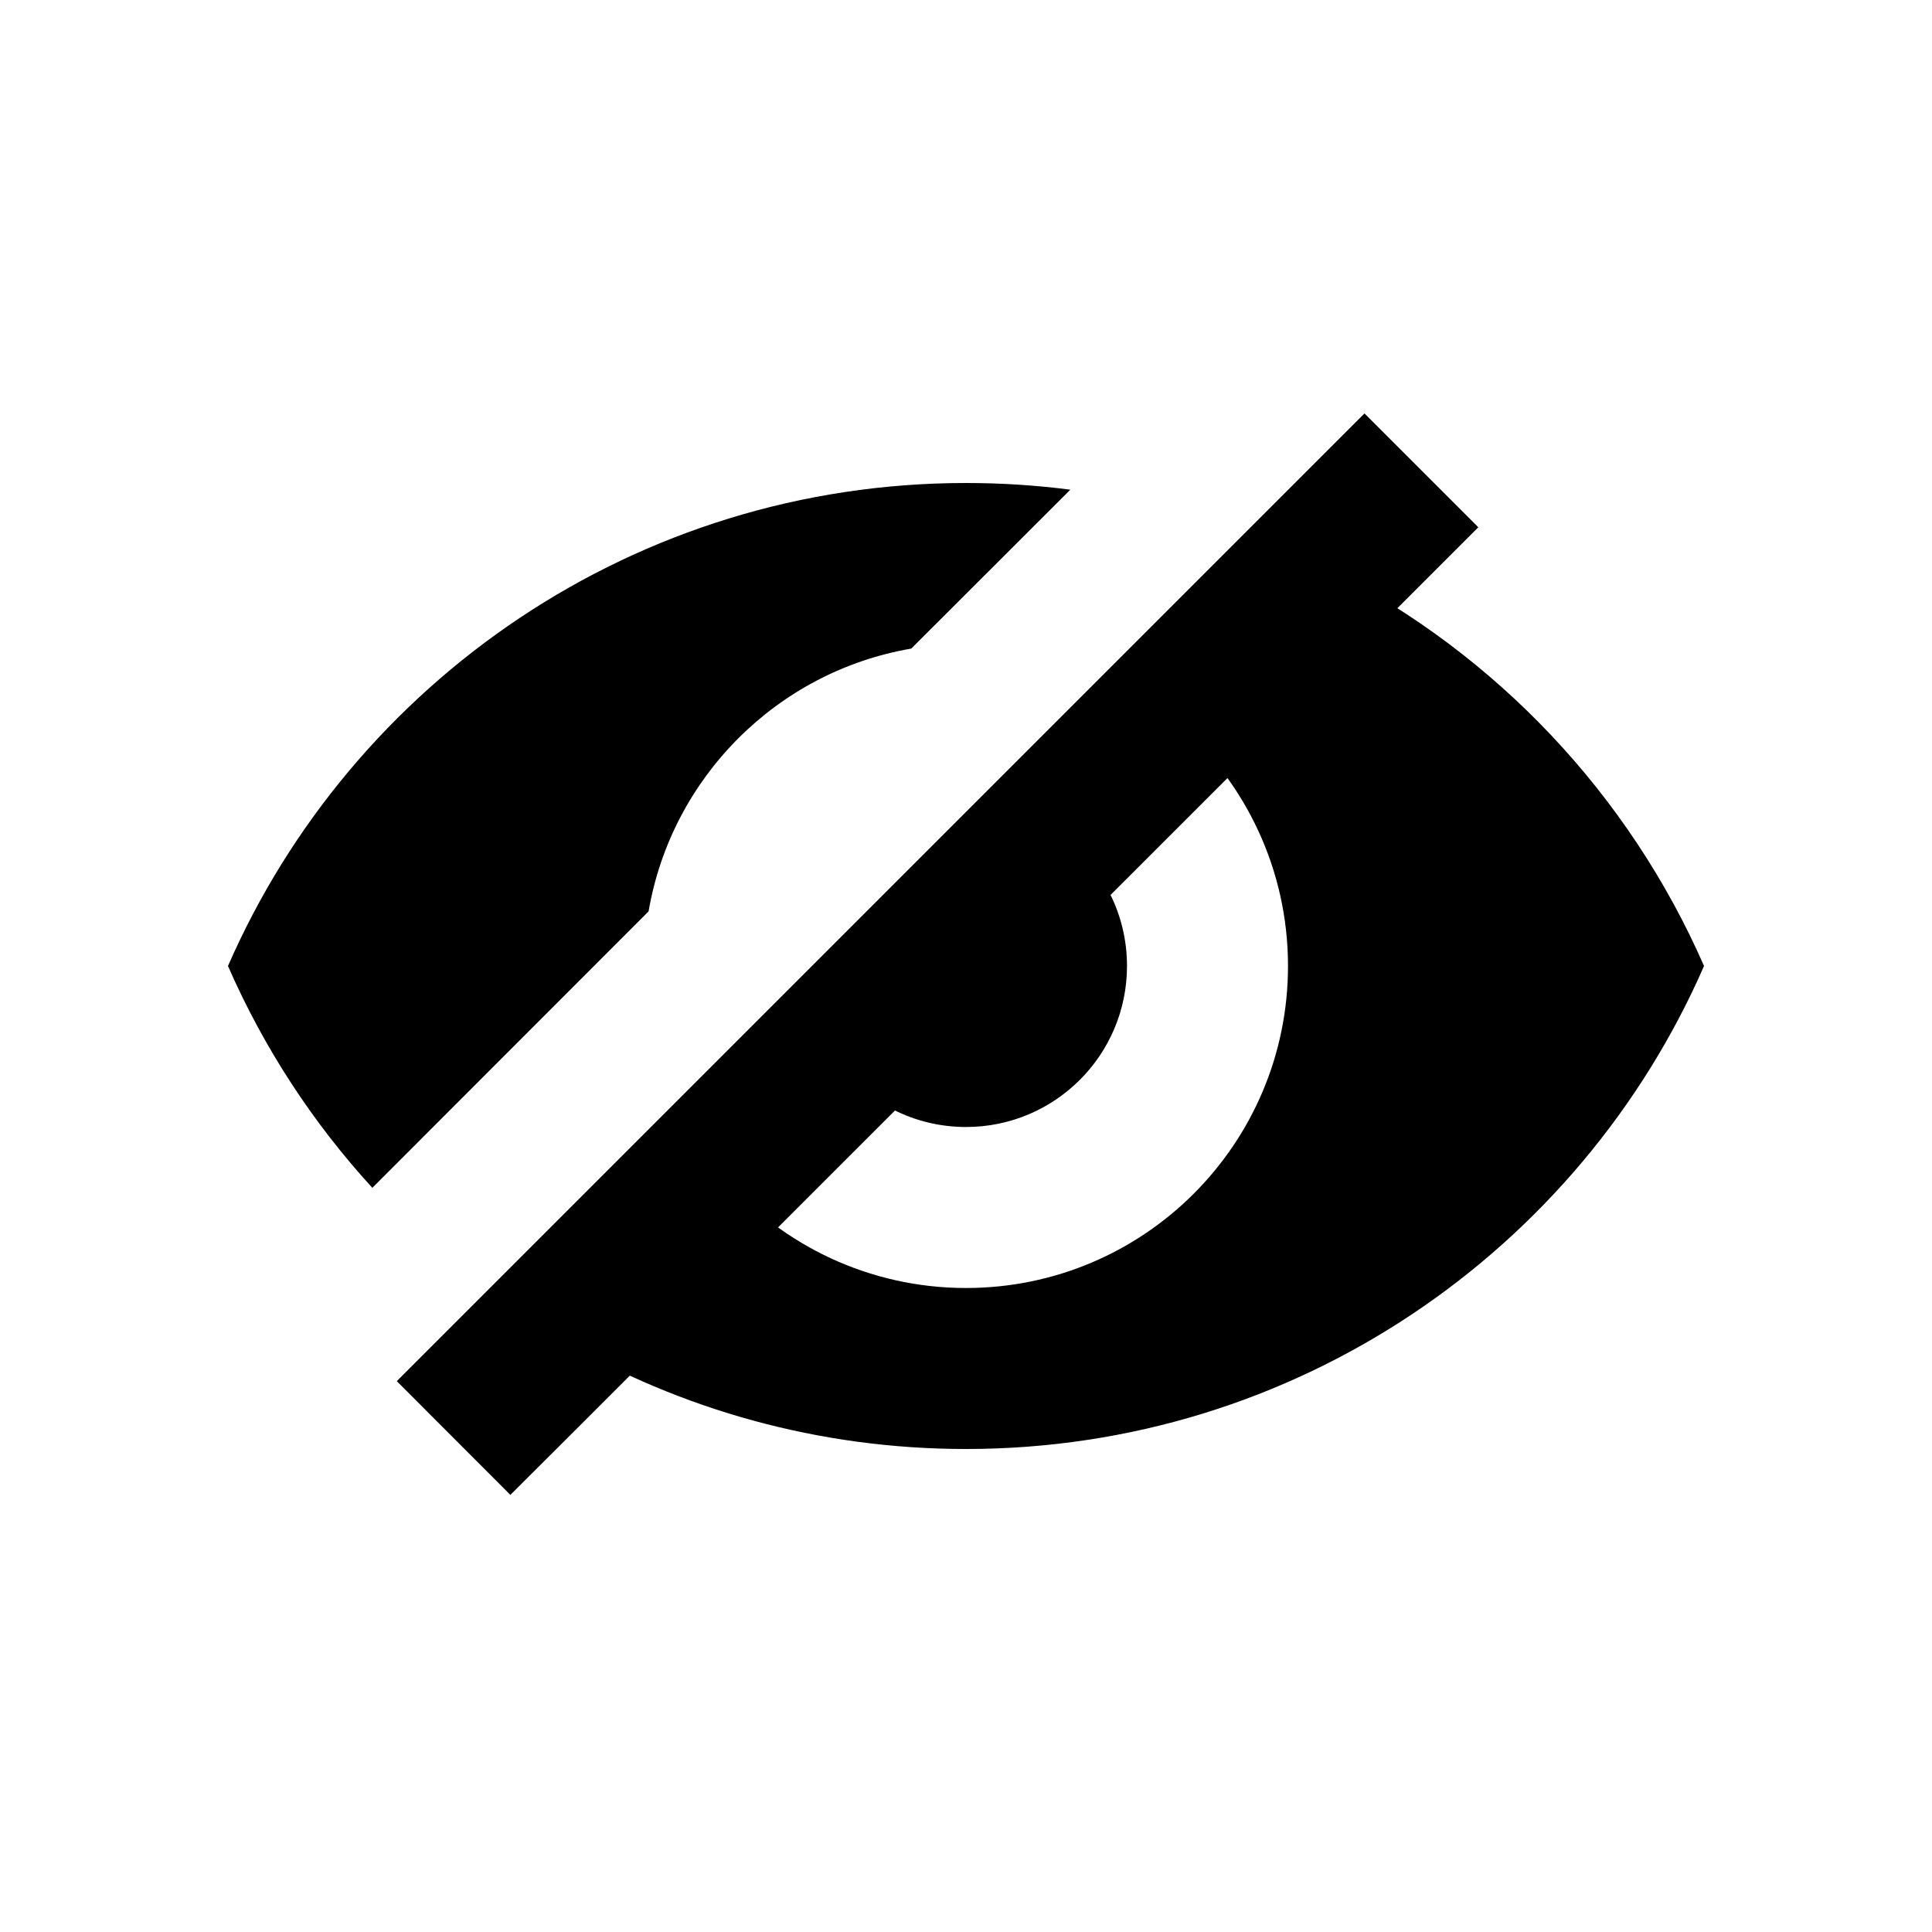 <svg xmlns="http://www.w3.org/2000/svg" viewBox="0 0 24 24">
  <g fill-rule="evenodd">
    <path d="M6.974 16.647C8.45 17.507 10.168 18 12 18c4.1 0 7.625-2.468 9.168-6-.93-2.125-2.575-3.866-4.632-4.915L14.633 8.99C15.47 9.72 16 10.8 16 12c0 2.21-1.79 4-4 4-1.2 0-2.278-.53-3.01-1.367l-2.016 2.014zm-2.35-1.893c-.74-.808-1.347-1.737-1.792-2.754C4.375 8.468 7.9 6 12 6c.44 0 .87.028 1.296.083L11.32 8.057c-1.664.285-2.978 1.6-3.263 3.264l-3.432 3.435z"/>
    <path d="M13.212 10.41c.48.365.788.94.788 1.59 0 1.105-.895 2-2 2-.65 0-1.225-.31-1.59-.788l2.802-2.803z"/>
    <path d="M17.657 7.257l.707-.707-1.414-1.414-.707.707L5.636 16.45l-.707.707L6.34 18.57l.707-.705"/>
  </g>
</svg>